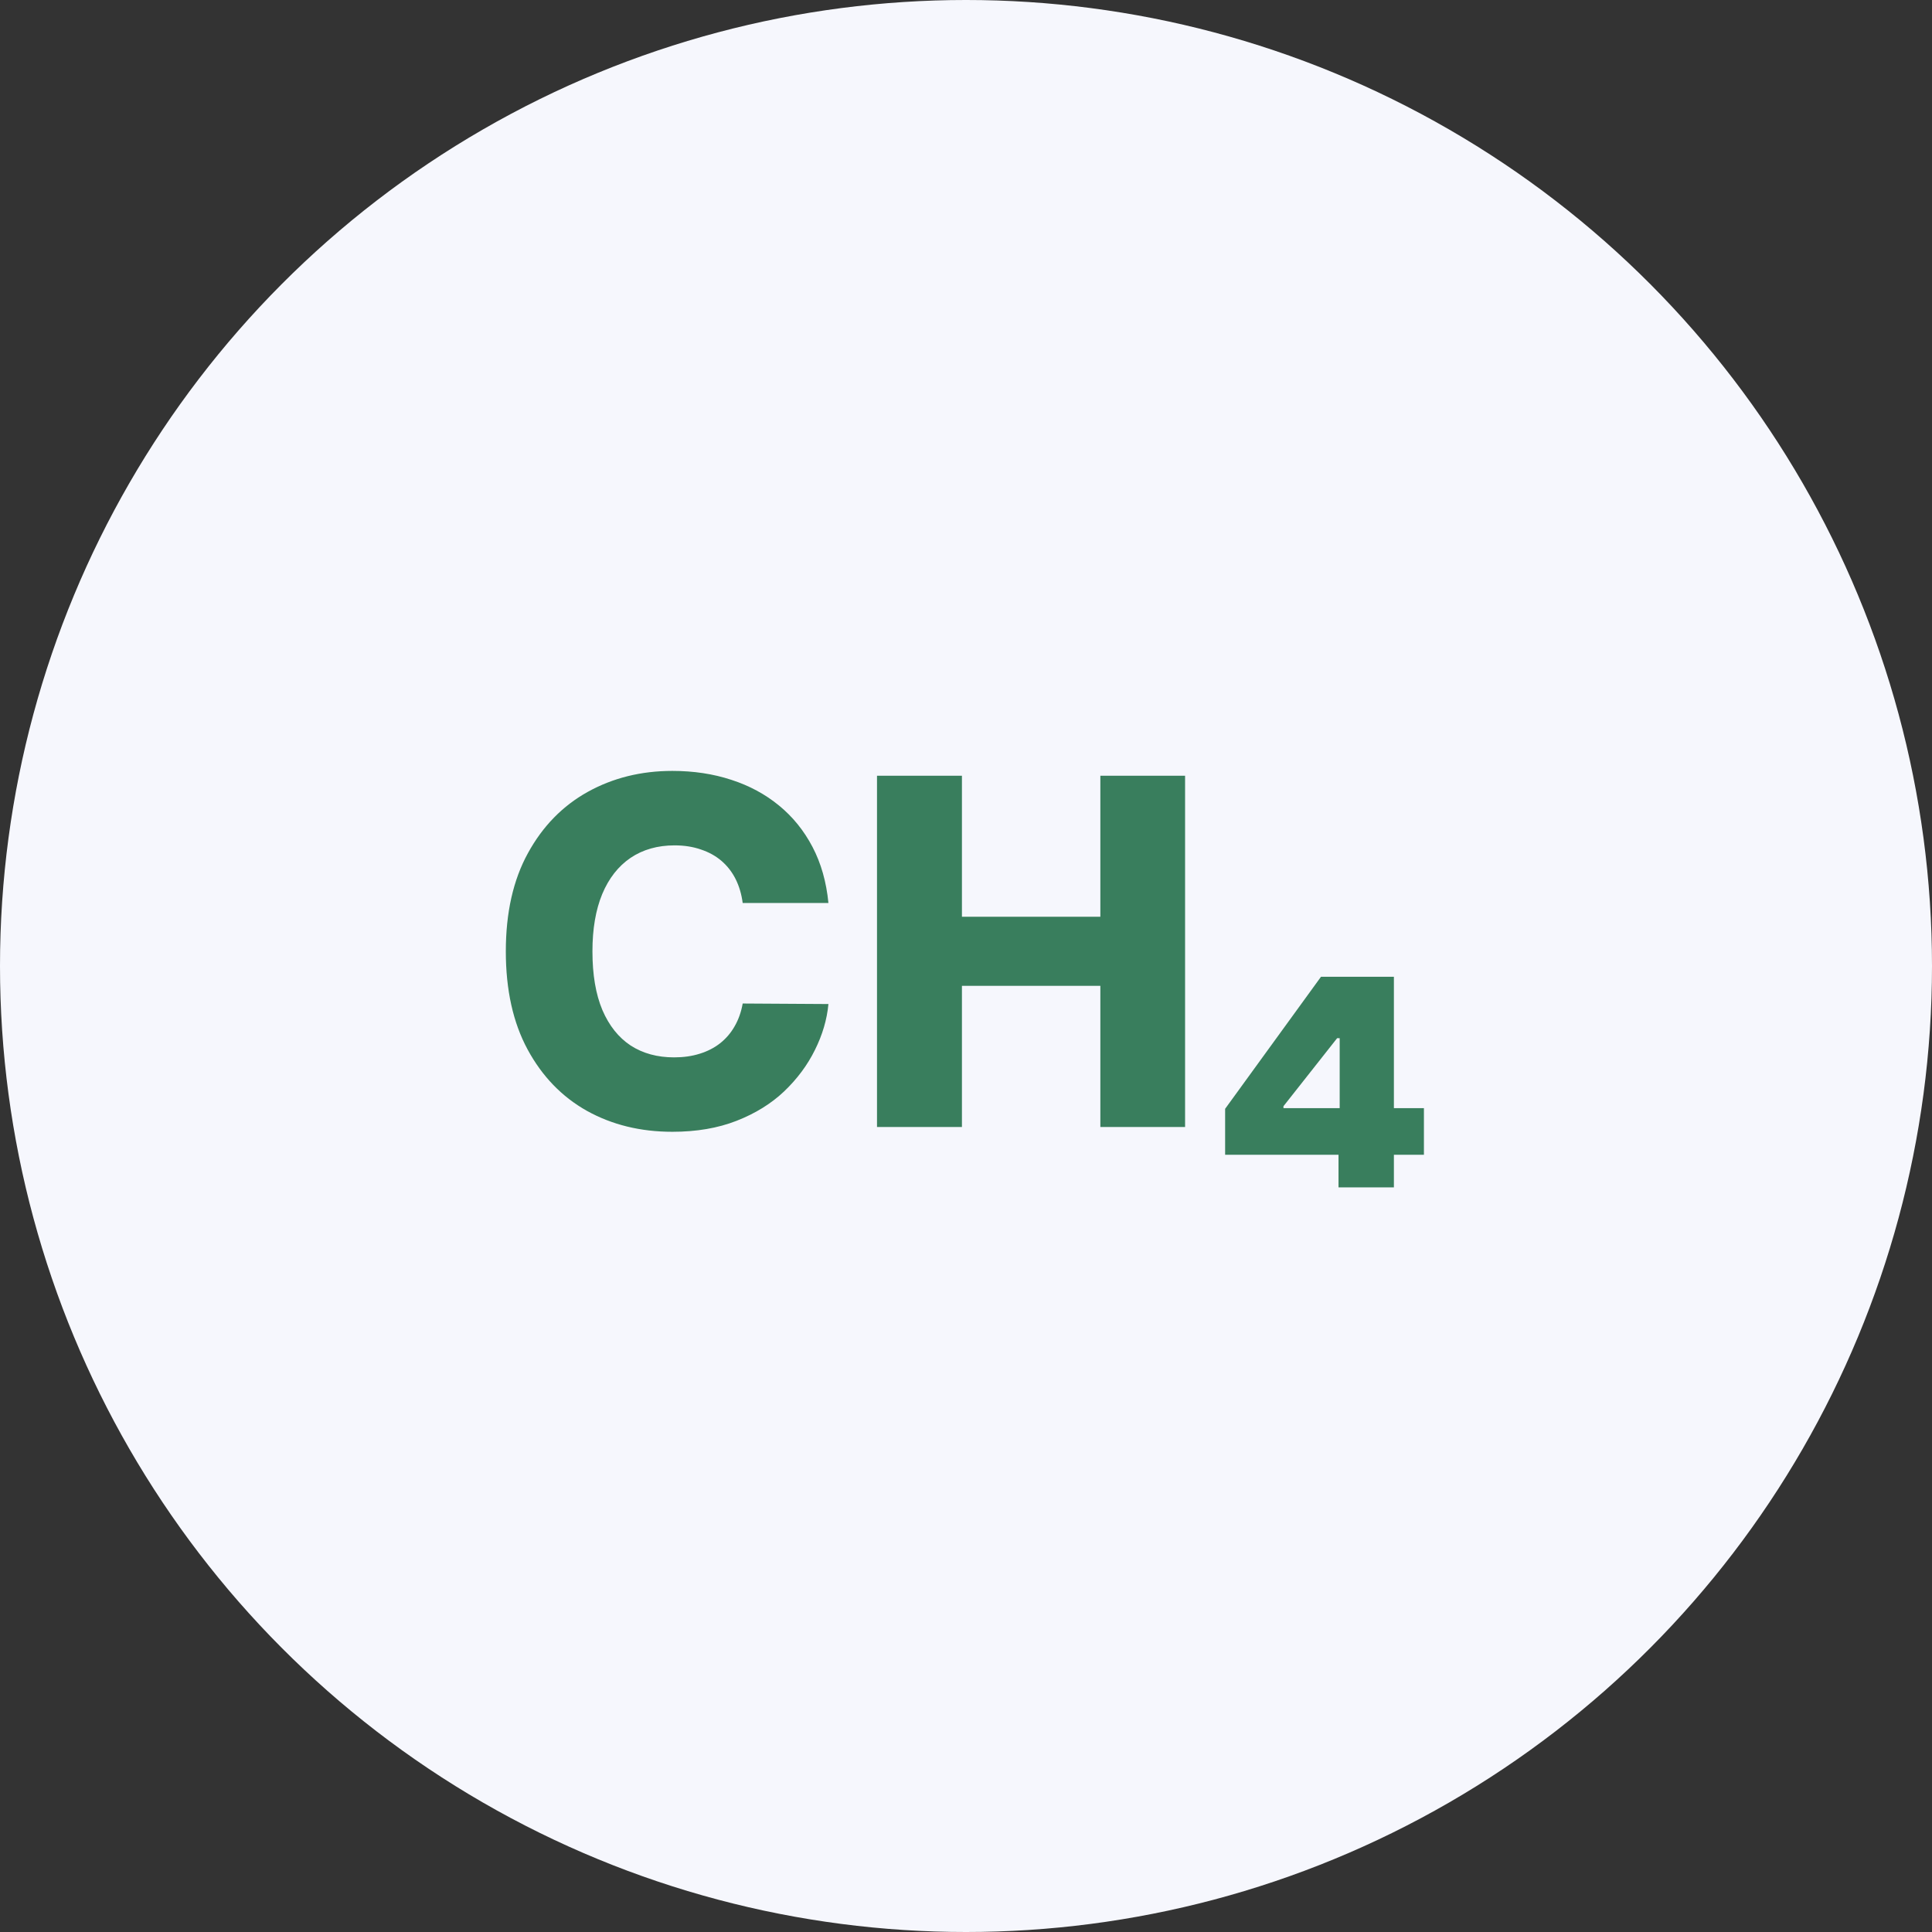 <svg width="48" height="48" viewBox="0 0 48 48" fill="none" xmlns="http://www.w3.org/2000/svg">
<rect x="0" y="0" width="48" height="48" fill="#333333" stroke="none"/>
<circle cx="24" cy="24" r="24" fill="#F6F7FD"/>
<path d="M20.582 22.435H18.452C18.423 22.216 18.365 22.018 18.277 21.842C18.189 21.666 18.072 21.516 17.928 21.391C17.783 21.266 17.611 21.171 17.412 21.105C17.216 21.037 16.999 21.003 16.76 21.003C16.337 21.003 15.972 21.107 15.665 21.314C15.361 21.521 15.126 21.821 14.962 22.213C14.8 22.605 14.719 23.079 14.719 23.636C14.719 24.216 14.801 24.702 14.966 25.094C15.133 25.483 15.368 25.777 15.669 25.976C15.973 26.172 16.332 26.27 16.747 26.27C16.98 26.27 17.192 26.24 17.382 26.18C17.575 26.121 17.744 26.034 17.889 25.921C18.037 25.804 18.158 25.663 18.251 25.499C18.348 25.331 18.415 25.142 18.452 24.932L20.582 24.945C20.546 25.331 20.433 25.712 20.246 26.087C20.061 26.462 19.807 26.804 19.483 27.114C19.159 27.421 18.764 27.665 18.298 27.847C17.835 28.028 17.304 28.119 16.704 28.119C15.915 28.119 15.207 27.946 14.582 27.599C13.96 27.25 13.469 26.741 13.108 26.074C12.747 25.406 12.567 24.594 12.567 23.636C12.567 22.676 12.75 21.862 13.117 21.195C13.483 20.527 13.979 20.02 14.604 19.673C15.229 19.327 15.929 19.153 16.704 19.153C17.233 19.153 17.722 19.227 18.171 19.375C18.619 19.52 19.014 19.733 19.355 20.014C19.696 20.293 19.973 20.635 20.186 21.041C20.399 21.447 20.531 21.912 20.582 22.435ZM21.789 28V19.273H23.899V22.776H27.338V19.273H29.443V28H27.338V24.493H23.899V28H21.789ZM30.438 28.69V27.548L32.82 24.267H33.791V25.793H33.221L31.887 27.484V27.531H35.377V28.69H30.438ZM33.255 29.5V28.345L33.284 27.834V24.267H34.631V29.5H33.255Z" fill="#397E5D"/>
</svg>
